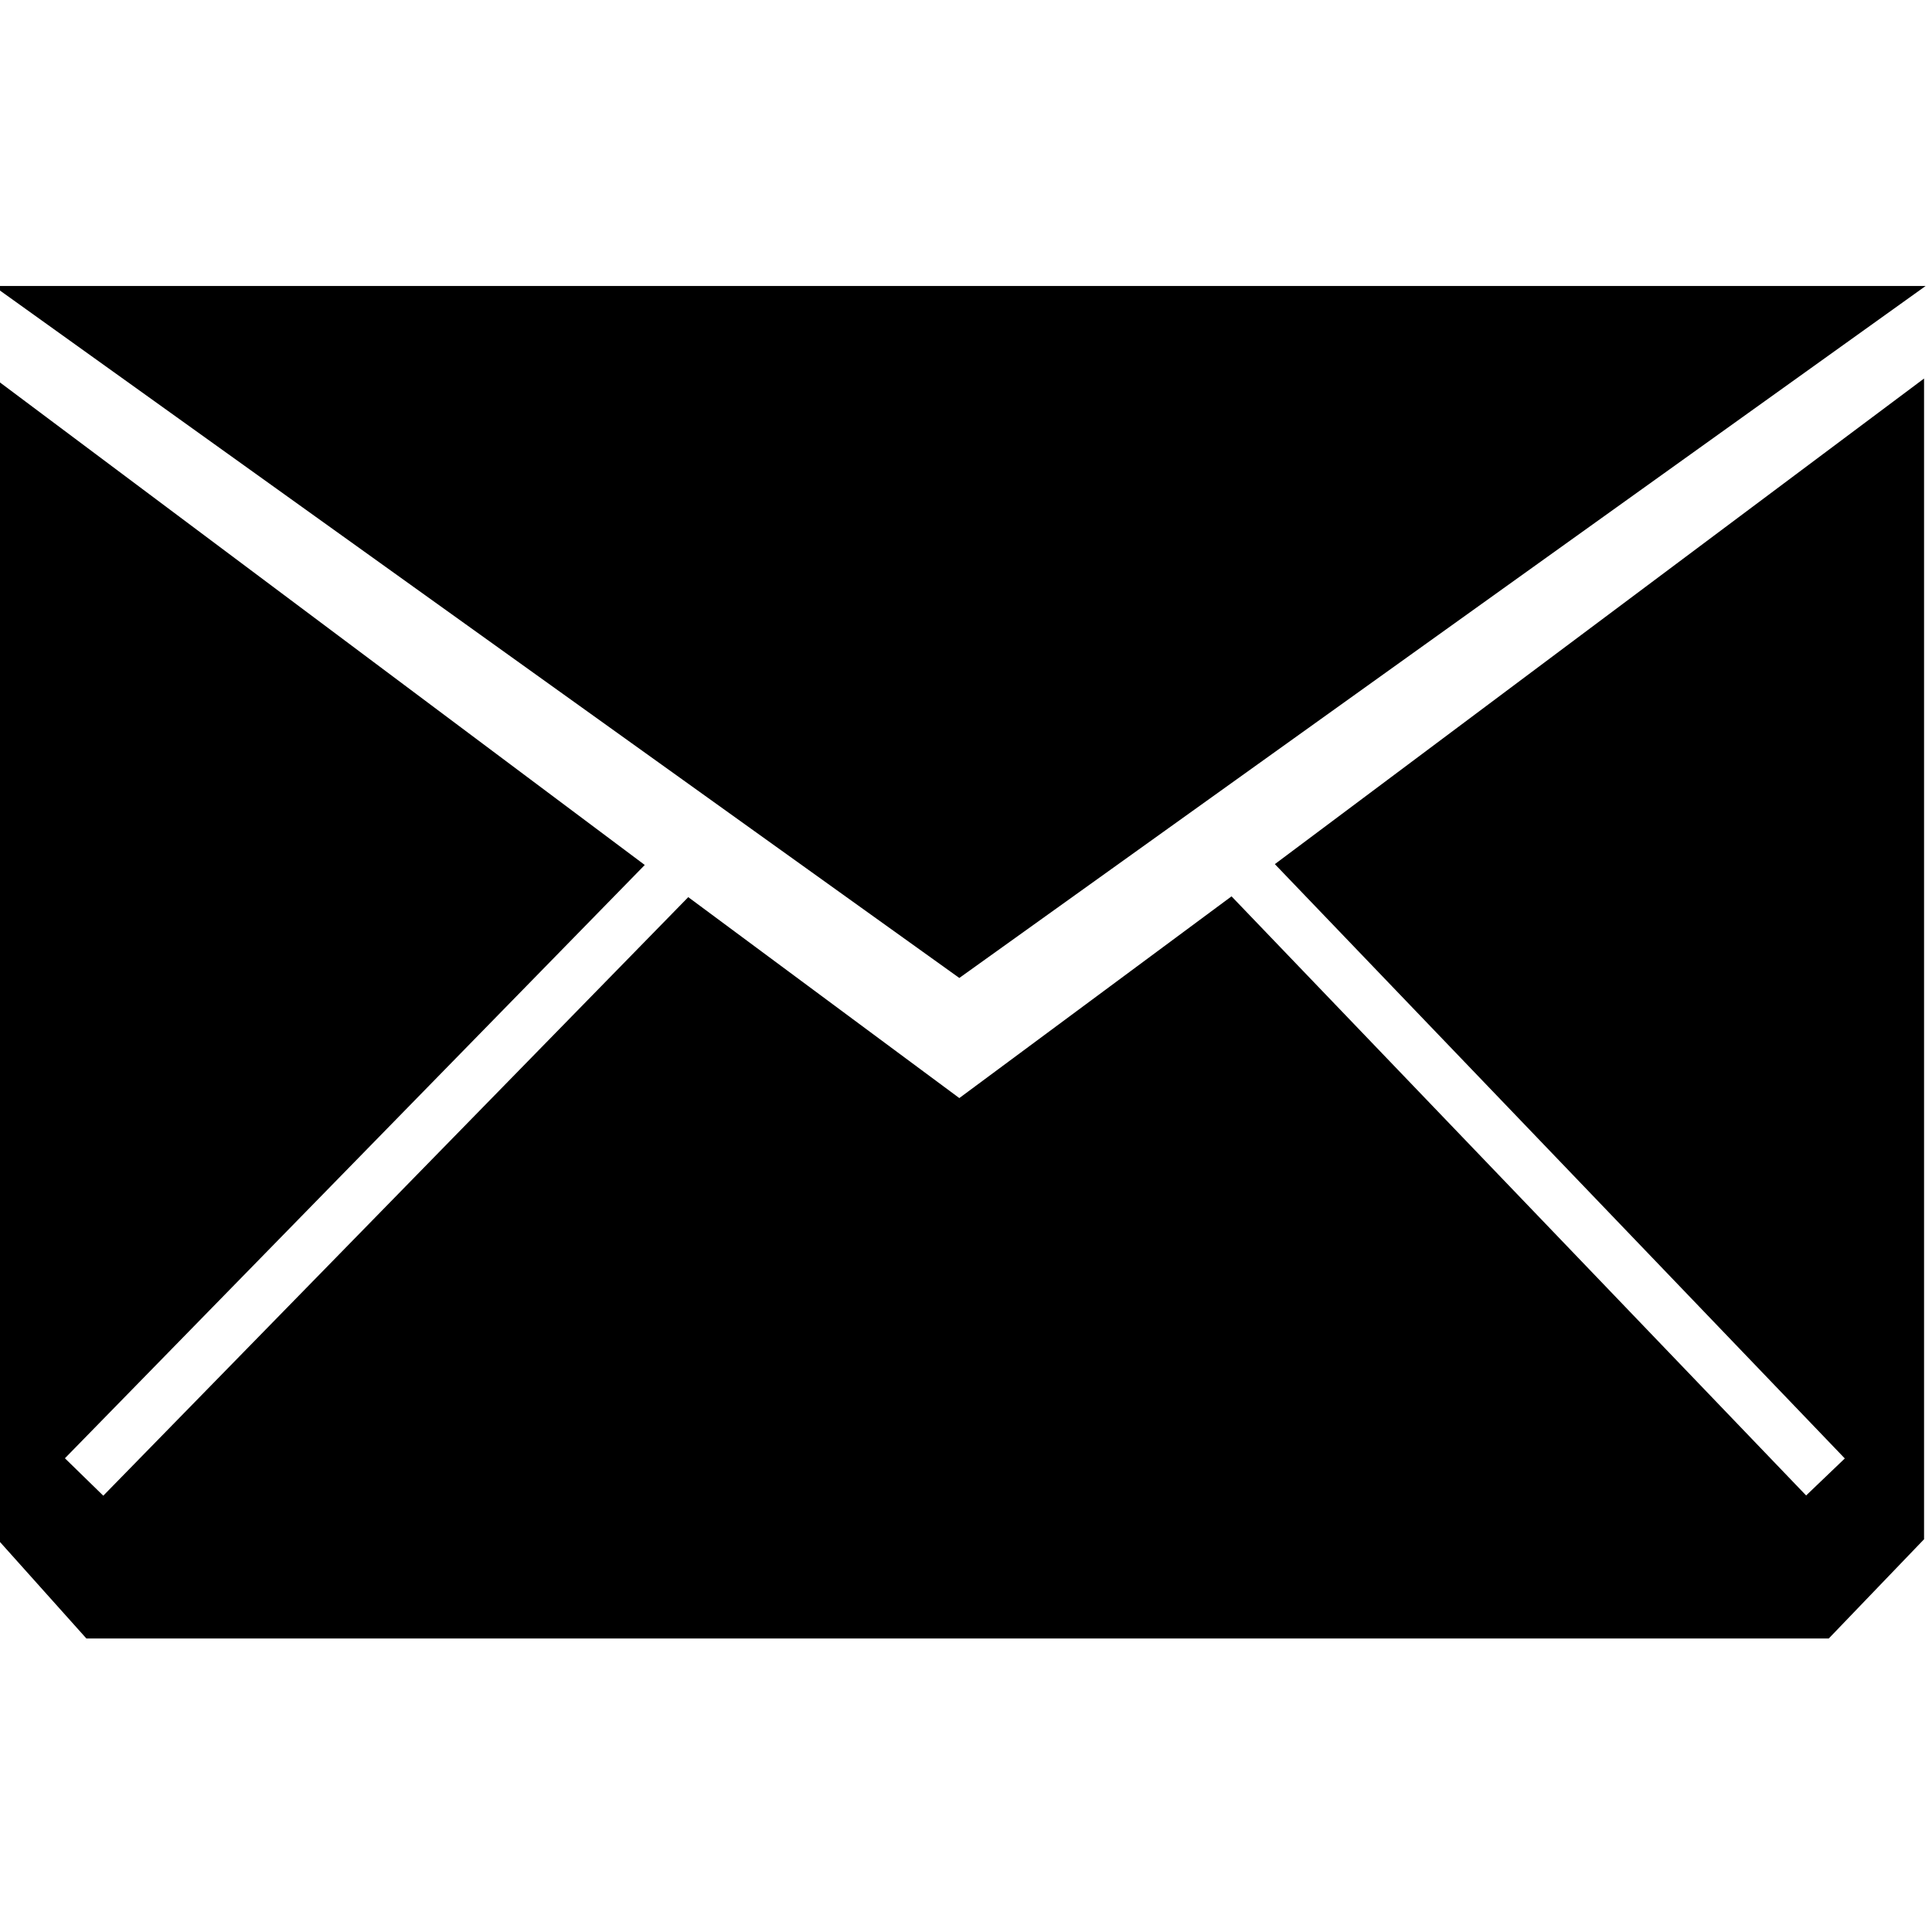 <?xml version="1.0" encoding="utf-8"?>
<!-- Generator: Adobe Illustrator 16.2.1, SVG Export Plug-In . SVG Version: 6.00 Build 0)  -->
<!DOCTYPE svg PUBLIC "-//W3C//DTD SVG 1.1//EN" "http://www.w3.org/Graphics/SVG/1.1/DTD/svg11.dtd">
<svg version="1.1" id="Layer_1" xmlns="http://www.w3.org/2000/svg" xmlns:xlink="http://www.w3.org/1999/xlink" x="0px" y="0px"
	 width="100px" height="100px" viewBox="0 0 100 100" enable-background="new 0 0 100 100" xml:space="preserve">
<g>
	<path d="M95.487,75.488L65.986,44.727"/>
	<path d="M65.986,44.727l29.501,30.762l-2.002,1.916L63.744,46.395l-14.09,10.441l-14.03-10.4L5.346,77.417L3.36,75.48
		l30.013-30.709L-0.273,19.592v59.917l4.744,5.298h90.186l4.932-5.136V19.592L65.986,44.727z"/>
	<path d="M-0.33,14.803h100L49.654,50.619L-0.33,14.803z"/>
</g>
</svg>
